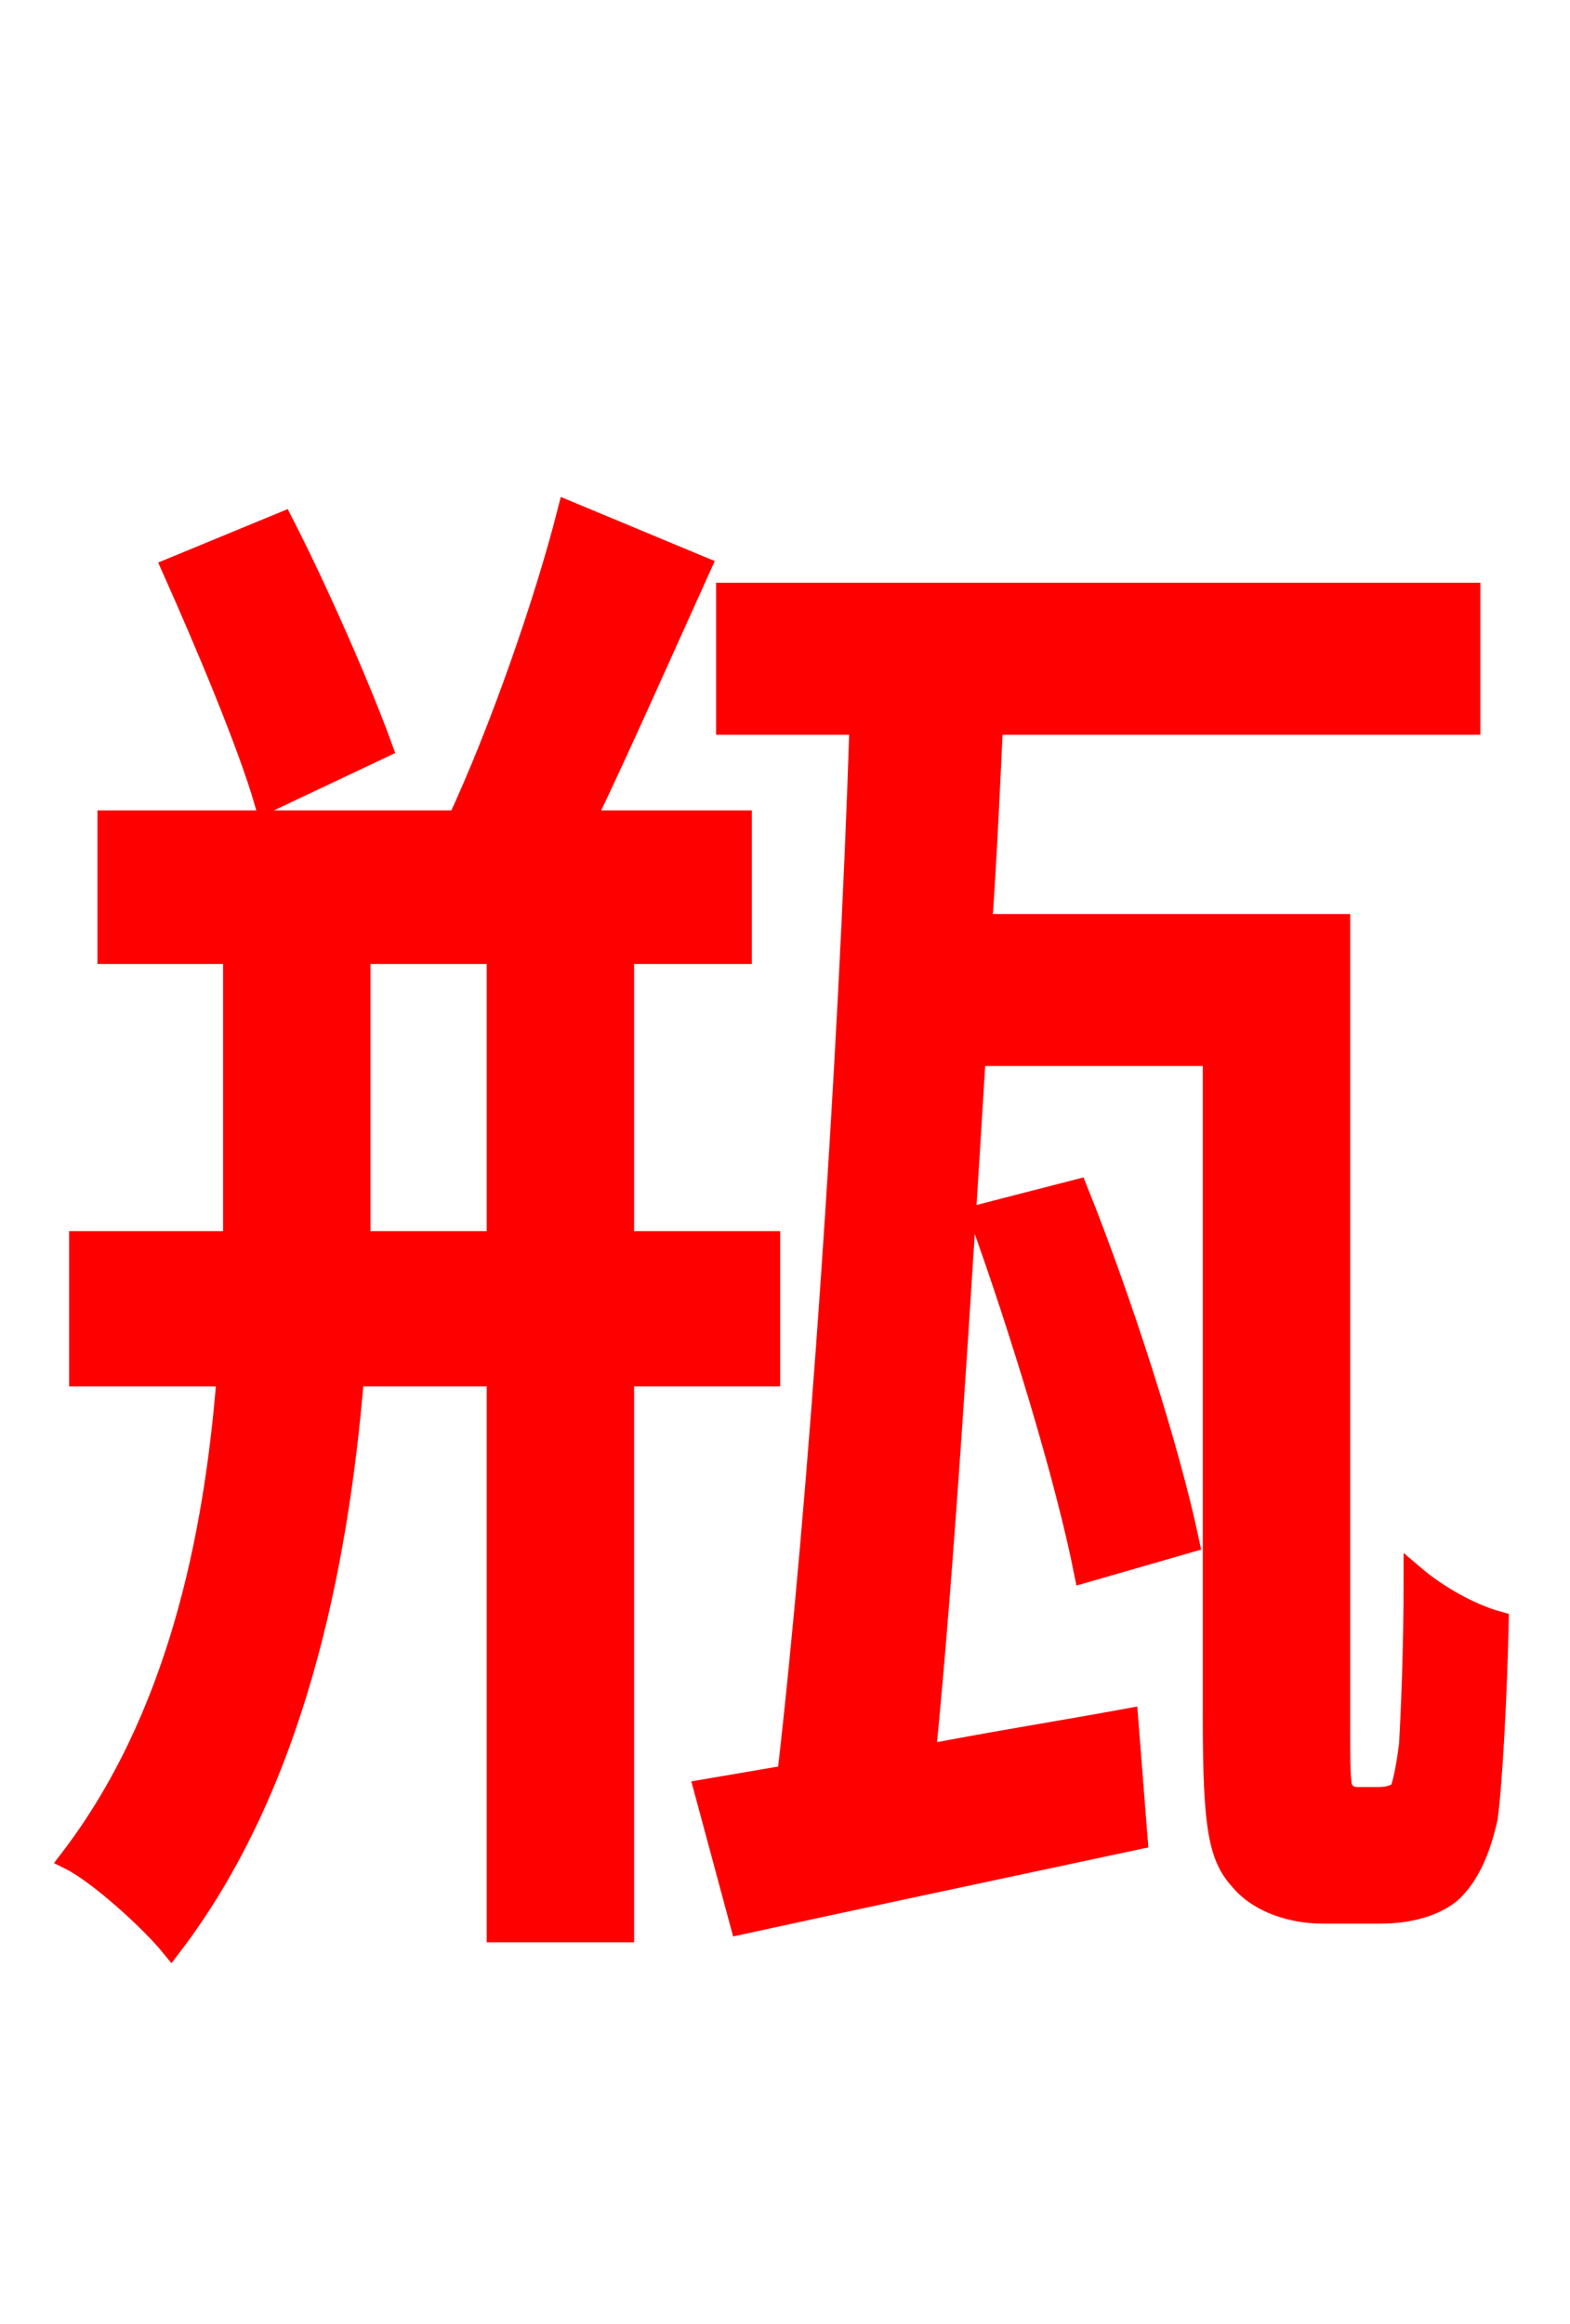 <svg xmlns="http://www.w3.org/2000/svg" xmlns:xlink="http://www.w3.org/1999/xlink" width="72" height="106.56"><path fill="red" stroke="red" d="M17.50 34.27C16.56 31.68 14.62 27.22 12.96 23.98L7.92 26.06C9.43 29.45 11.38 34.06 12.17 36.79ZM16.49 56.95L16.49 55.22L16.49 43.70L22.82 43.70L22.82 56.95ZM35.28 63.07L35.28 56.95L28.58 56.95L28.58 43.70L33.98 43.70L33.98 37.66L26.78 37.66C28.44 34.20 30.38 29.81 32.11 25.99L26.06 23.47C24.98 27.72 22.90 33.62 21.02 37.66L4.97 37.66L4.97 43.70L10.73 43.70L10.73 55.15L10.73 56.95L3.67 56.95L3.67 63.07L10.44 63.07C9.86 70.56 8.14 78.84 3.24 85.25C4.54 85.90 6.91 88.06 7.85 89.21C13.46 81.86 15.48 71.86 16.20 63.07L22.82 63.07L22.82 88.56L28.58 88.56L28.58 63.07ZM62.28 82.44C61.99 82.44 61.78 82.37 61.56 82.08C61.42 81.79 61.42 80.86 61.42 79.06L61.42 42.41L45.00 42.41C45.22 39.24 45.36 36.14 45.50 33.19L67.39 33.19L67.39 27.22L33.34 27.22L33.34 33.19L39.46 33.19C38.95 48.96 37.58 68.98 36.14 81.43L32.33 82.08L33.98 88.20C39.24 87.05 45.72 85.68 52.13 84.31L51.70 78.84C48.53 79.42 45.36 79.92 42.41 80.50C43.27 71.86 43.99 60.05 44.71 48.38L55.66 48.38L55.66 78.77C55.66 83.95 55.94 85.18 56.95 86.26C57.82 87.26 59.33 87.70 60.62 87.70L63.36 87.70C64.51 87.70 65.81 87.41 66.60 86.69C67.32 85.97 67.82 84.96 68.18 83.38C68.40 81.86 68.62 77.62 68.69 74.38C67.39 74.02 65.88 73.15 64.87 72.29C64.87 75.89 64.73 78.70 64.66 79.99C64.51 81.14 64.37 81.79 64.22 82.15C63.94 82.37 63.58 82.44 63.22 82.44ZM54.50 70.70C53.57 66.31 51.41 59.62 49.39 54.58L44.93 55.73C46.80 60.91 48.89 67.75 49.75 72.07Z"/></svg>
